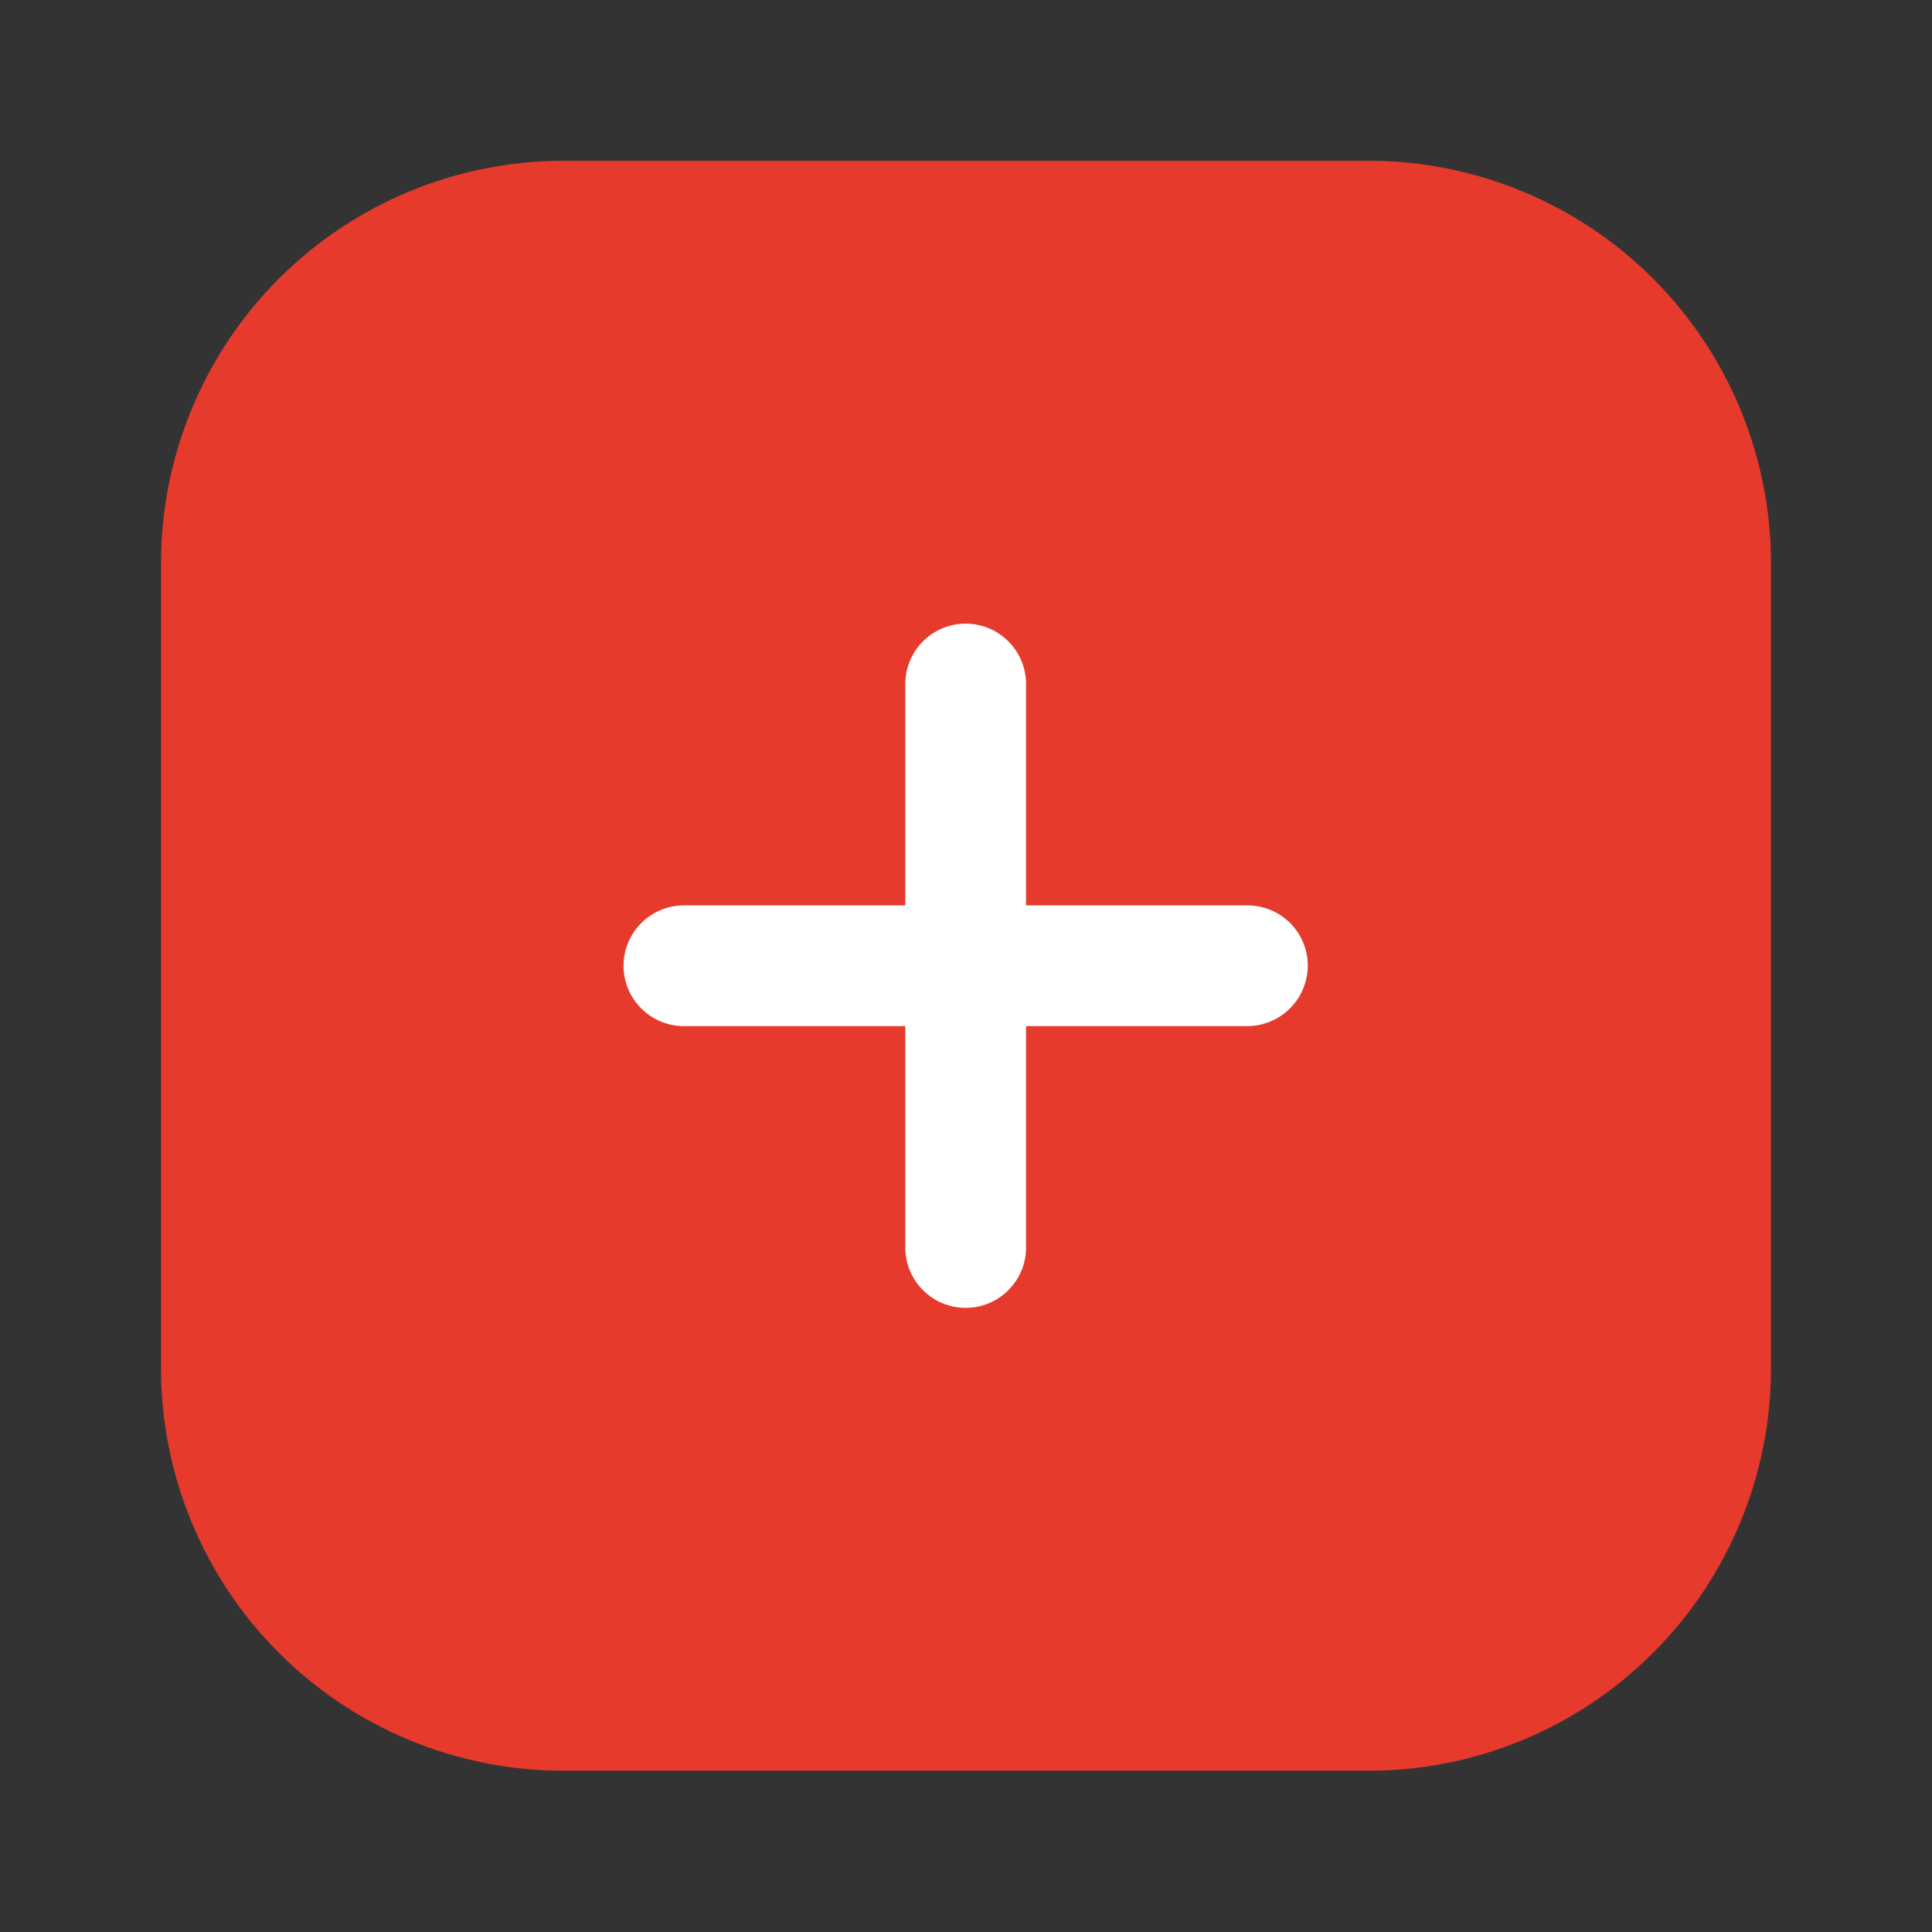 <svg width="24" height="24" viewBox="0 0 24 24" fill="none" xmlns="http://www.w3.org/2000/svg">
<rect x="0" y="0" width="24" height="24" fill="#333333" stroke="none"/>
<g clip-path="url(#clip0_190_955)">
<path d="M22 6.997V16.997C22 18.323 21.473 19.595 20.535 20.532C19.598 21.47 18.326 21.997 17 21.997H7C5.674 21.997 4.402 21.47 3.464 20.532C2.527 19.595 2 18.323 2 16.997V6.997C2 5.671 2.527 4.399 3.464 3.461C4.402 2.524 5.674 1.997 7 1.997H17C18.326 1.997 19.598 2.524 20.535 3.461C21.473 4.399 22 5.671 22 6.997Z" fill="#E63A2D"/>
<path d="M16.246 11.997C16.245 12.195 16.165 12.386 16.025 12.526C15.885 12.666 15.695 12.746 15.496 12.747H12.746V15.497C12.746 15.696 12.667 15.887 12.526 16.027C12.386 16.168 12.195 16.247 11.996 16.247C11.797 16.247 11.606 16.168 11.466 16.027C11.325 15.887 11.246 15.696 11.246 15.497V12.747H8.496C8.297 12.747 8.106 12.668 7.966 12.527C7.825 12.387 7.746 12.196 7.746 11.997C7.746 11.798 7.825 11.607 7.966 11.467C8.106 11.326 8.297 11.247 8.496 11.247H11.246V8.497C11.246 8.298 11.325 8.107 11.466 7.967C11.606 7.826 11.797 7.747 11.996 7.747C12.195 7.747 12.386 7.826 12.526 7.967C12.667 8.107 12.746 8.298 12.746 8.497V11.247H15.496C15.595 11.247 15.692 11.266 15.783 11.304C15.874 11.341 15.957 11.397 16.027 11.466C16.096 11.536 16.152 11.619 16.189 11.71C16.227 11.801 16.246 11.899 16.246 11.997Z" fill="white"/>
</g>
<defs>
<clipPath id="clip0_190_955">
<rect width="24" height="24" fill="white"/>
</clipPath>
</defs>
</svg>
